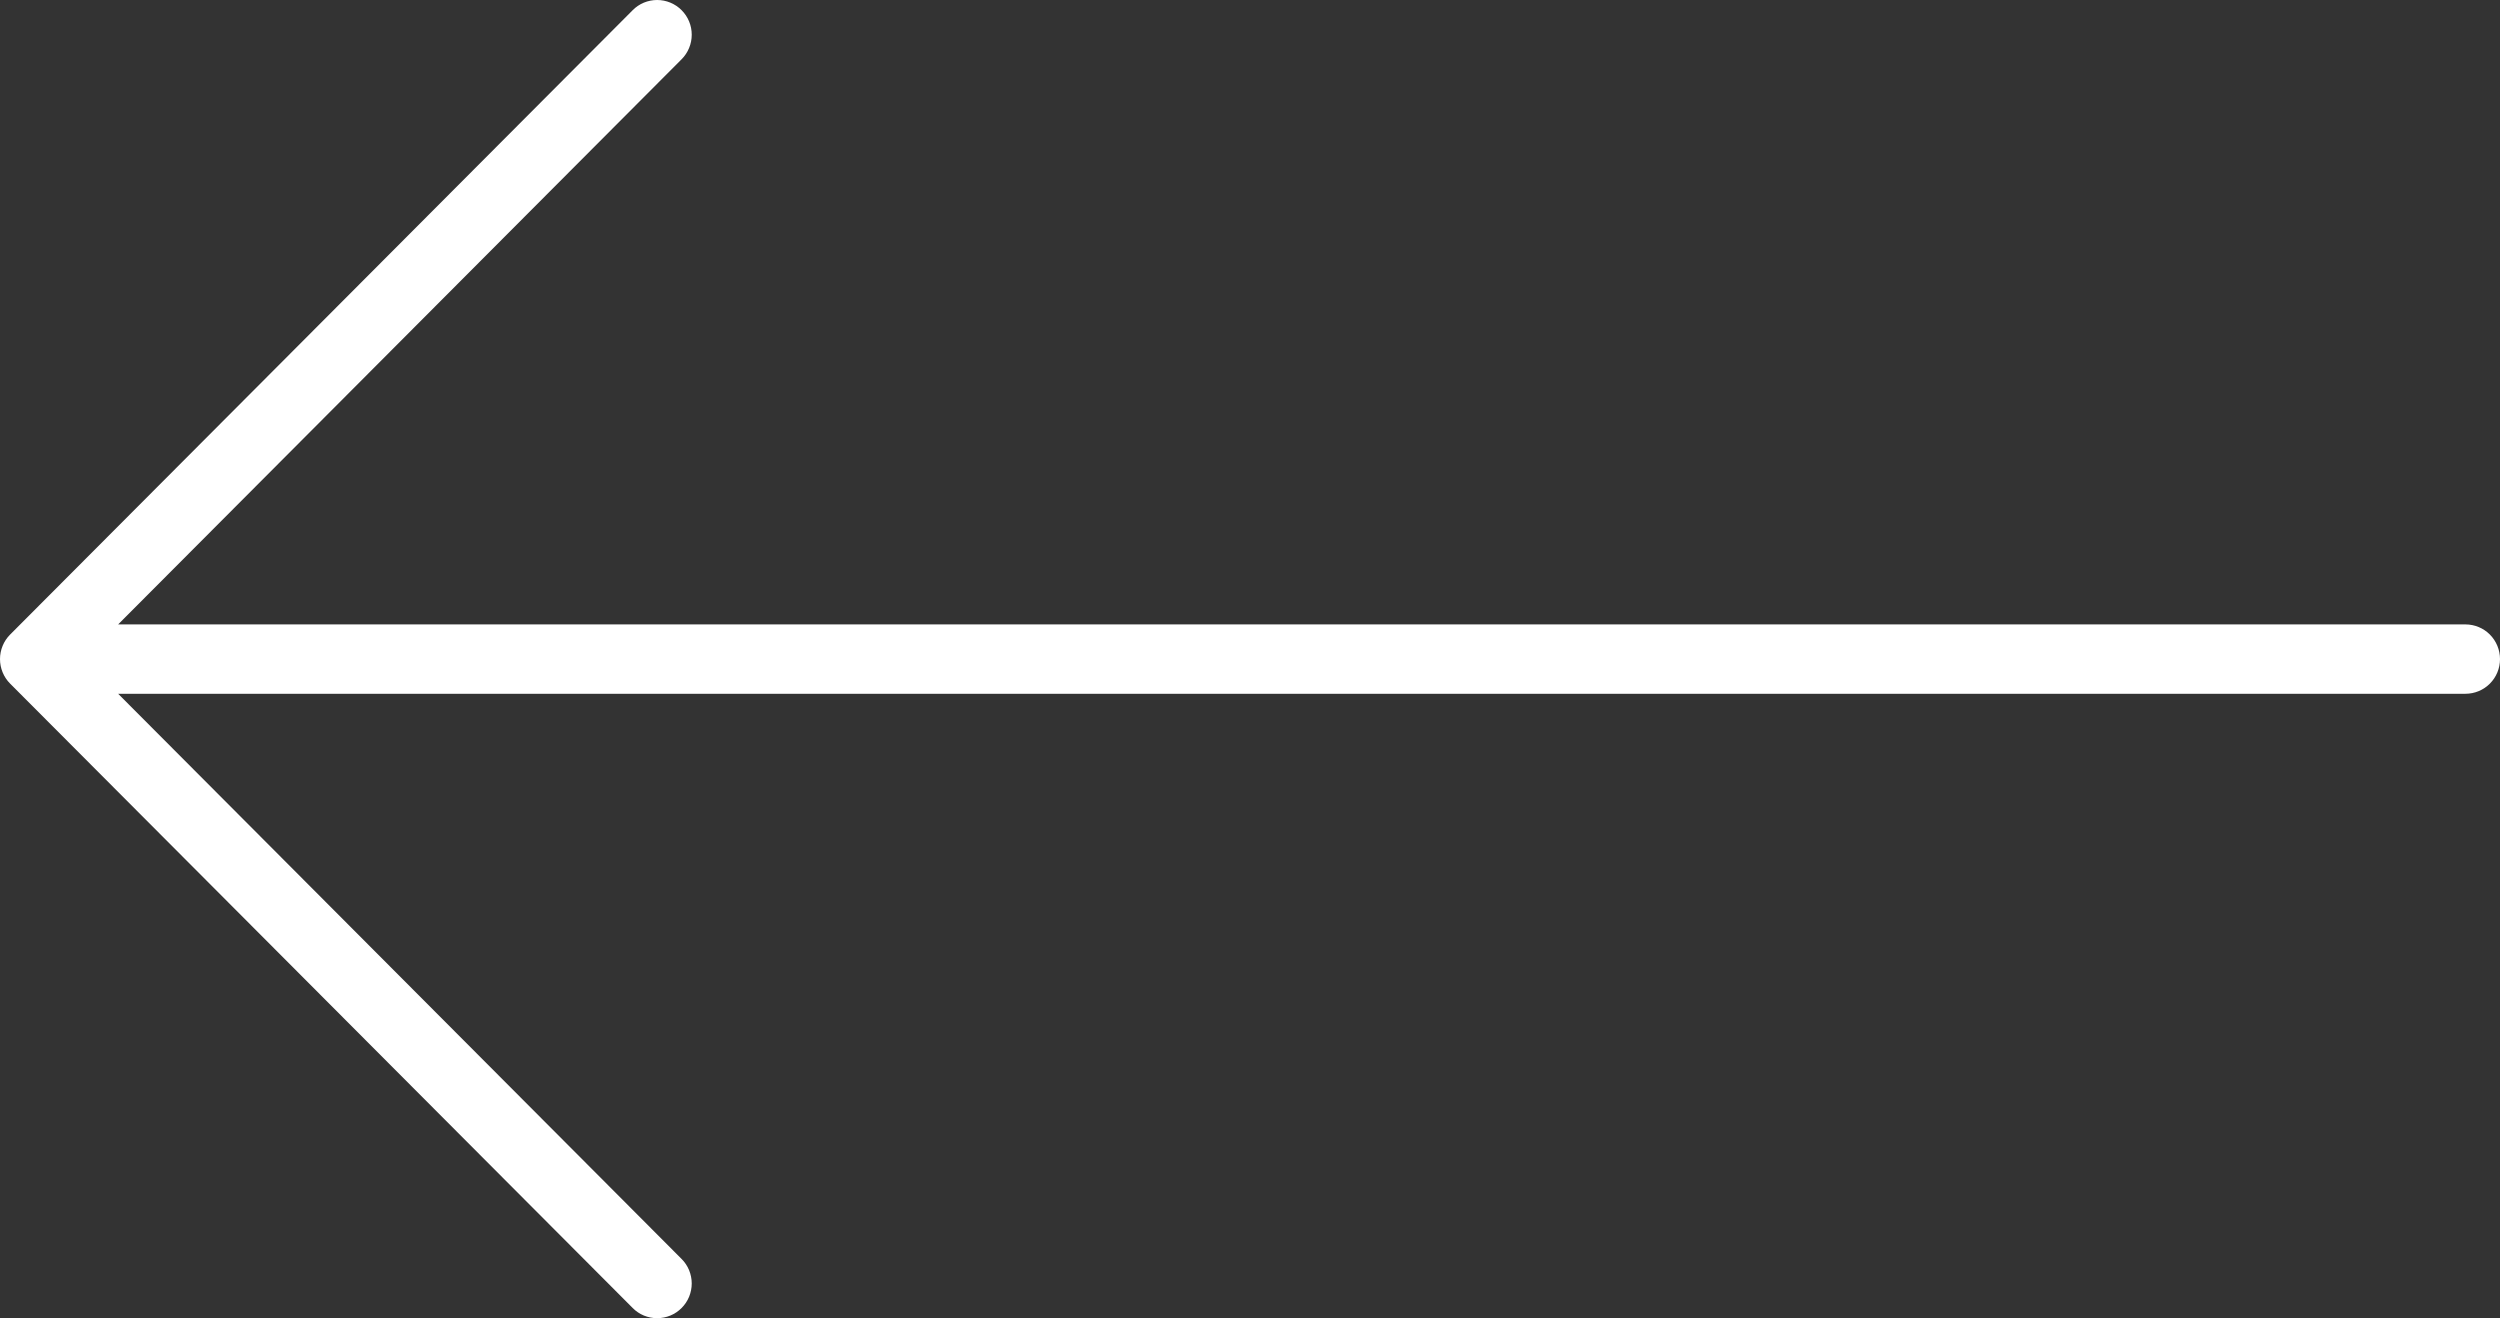 <svg width="55" height="29" viewBox="0 0 55 29" fill="none" xmlns="http://www.w3.org/2000/svg">
<rect x="0" y="0" width="55" height="29" fill="#333333" stroke="none"/>
<path id="Vector" d="M14.995 0.224C15.066 0.295 15.122 0.379 15.16 0.471C15.199 0.564 15.218 0.663 15.218 0.764C15.218 0.864 15.199 0.963 15.16 1.056C15.122 1.149 15.066 1.233 14.995 1.304L2.599 13.737L54.239 13.737C54.441 13.737 54.635 13.817 54.777 13.96C54.92 14.104 55 14.298 55 14.5C55 14.703 54.92 14.897 54.777 15.04C54.635 15.183 54.441 15.263 54.239 15.263L2.599 15.263L14.995 27.697C15.066 27.767 15.122 27.852 15.16 27.944C15.198 28.037 15.218 28.136 15.218 28.236C15.218 28.337 15.198 28.436 15.16 28.529C15.122 28.621 15.066 28.706 14.995 28.776C14.925 28.847 14.841 28.904 14.748 28.942C14.656 28.98 14.557 29 14.457 29C14.357 29 14.258 28.98 14.165 28.942C14.073 28.904 13.989 28.847 13.919 28.776L0.223 15.04C0.152 14.969 0.096 14.885 0.058 14.792C0.02 14.7 1.71714e-07 14.6 1.7291e-07 14.5C1.74106e-07 14.4 0.02 14.3 0.058 14.208C0.096 14.115 0.152 14.031 0.223 13.96L13.919 0.224C13.989 0.153 14.073 0.097 14.165 0.058C14.258 0.02 14.357 -1.73614e-06 14.457 -1.73495e-06C14.557 -1.73376e-06 14.656 0.02 14.748 0.058C14.841 0.097 14.925 0.153 14.995 0.224Z" fill="white"/>
</svg>
